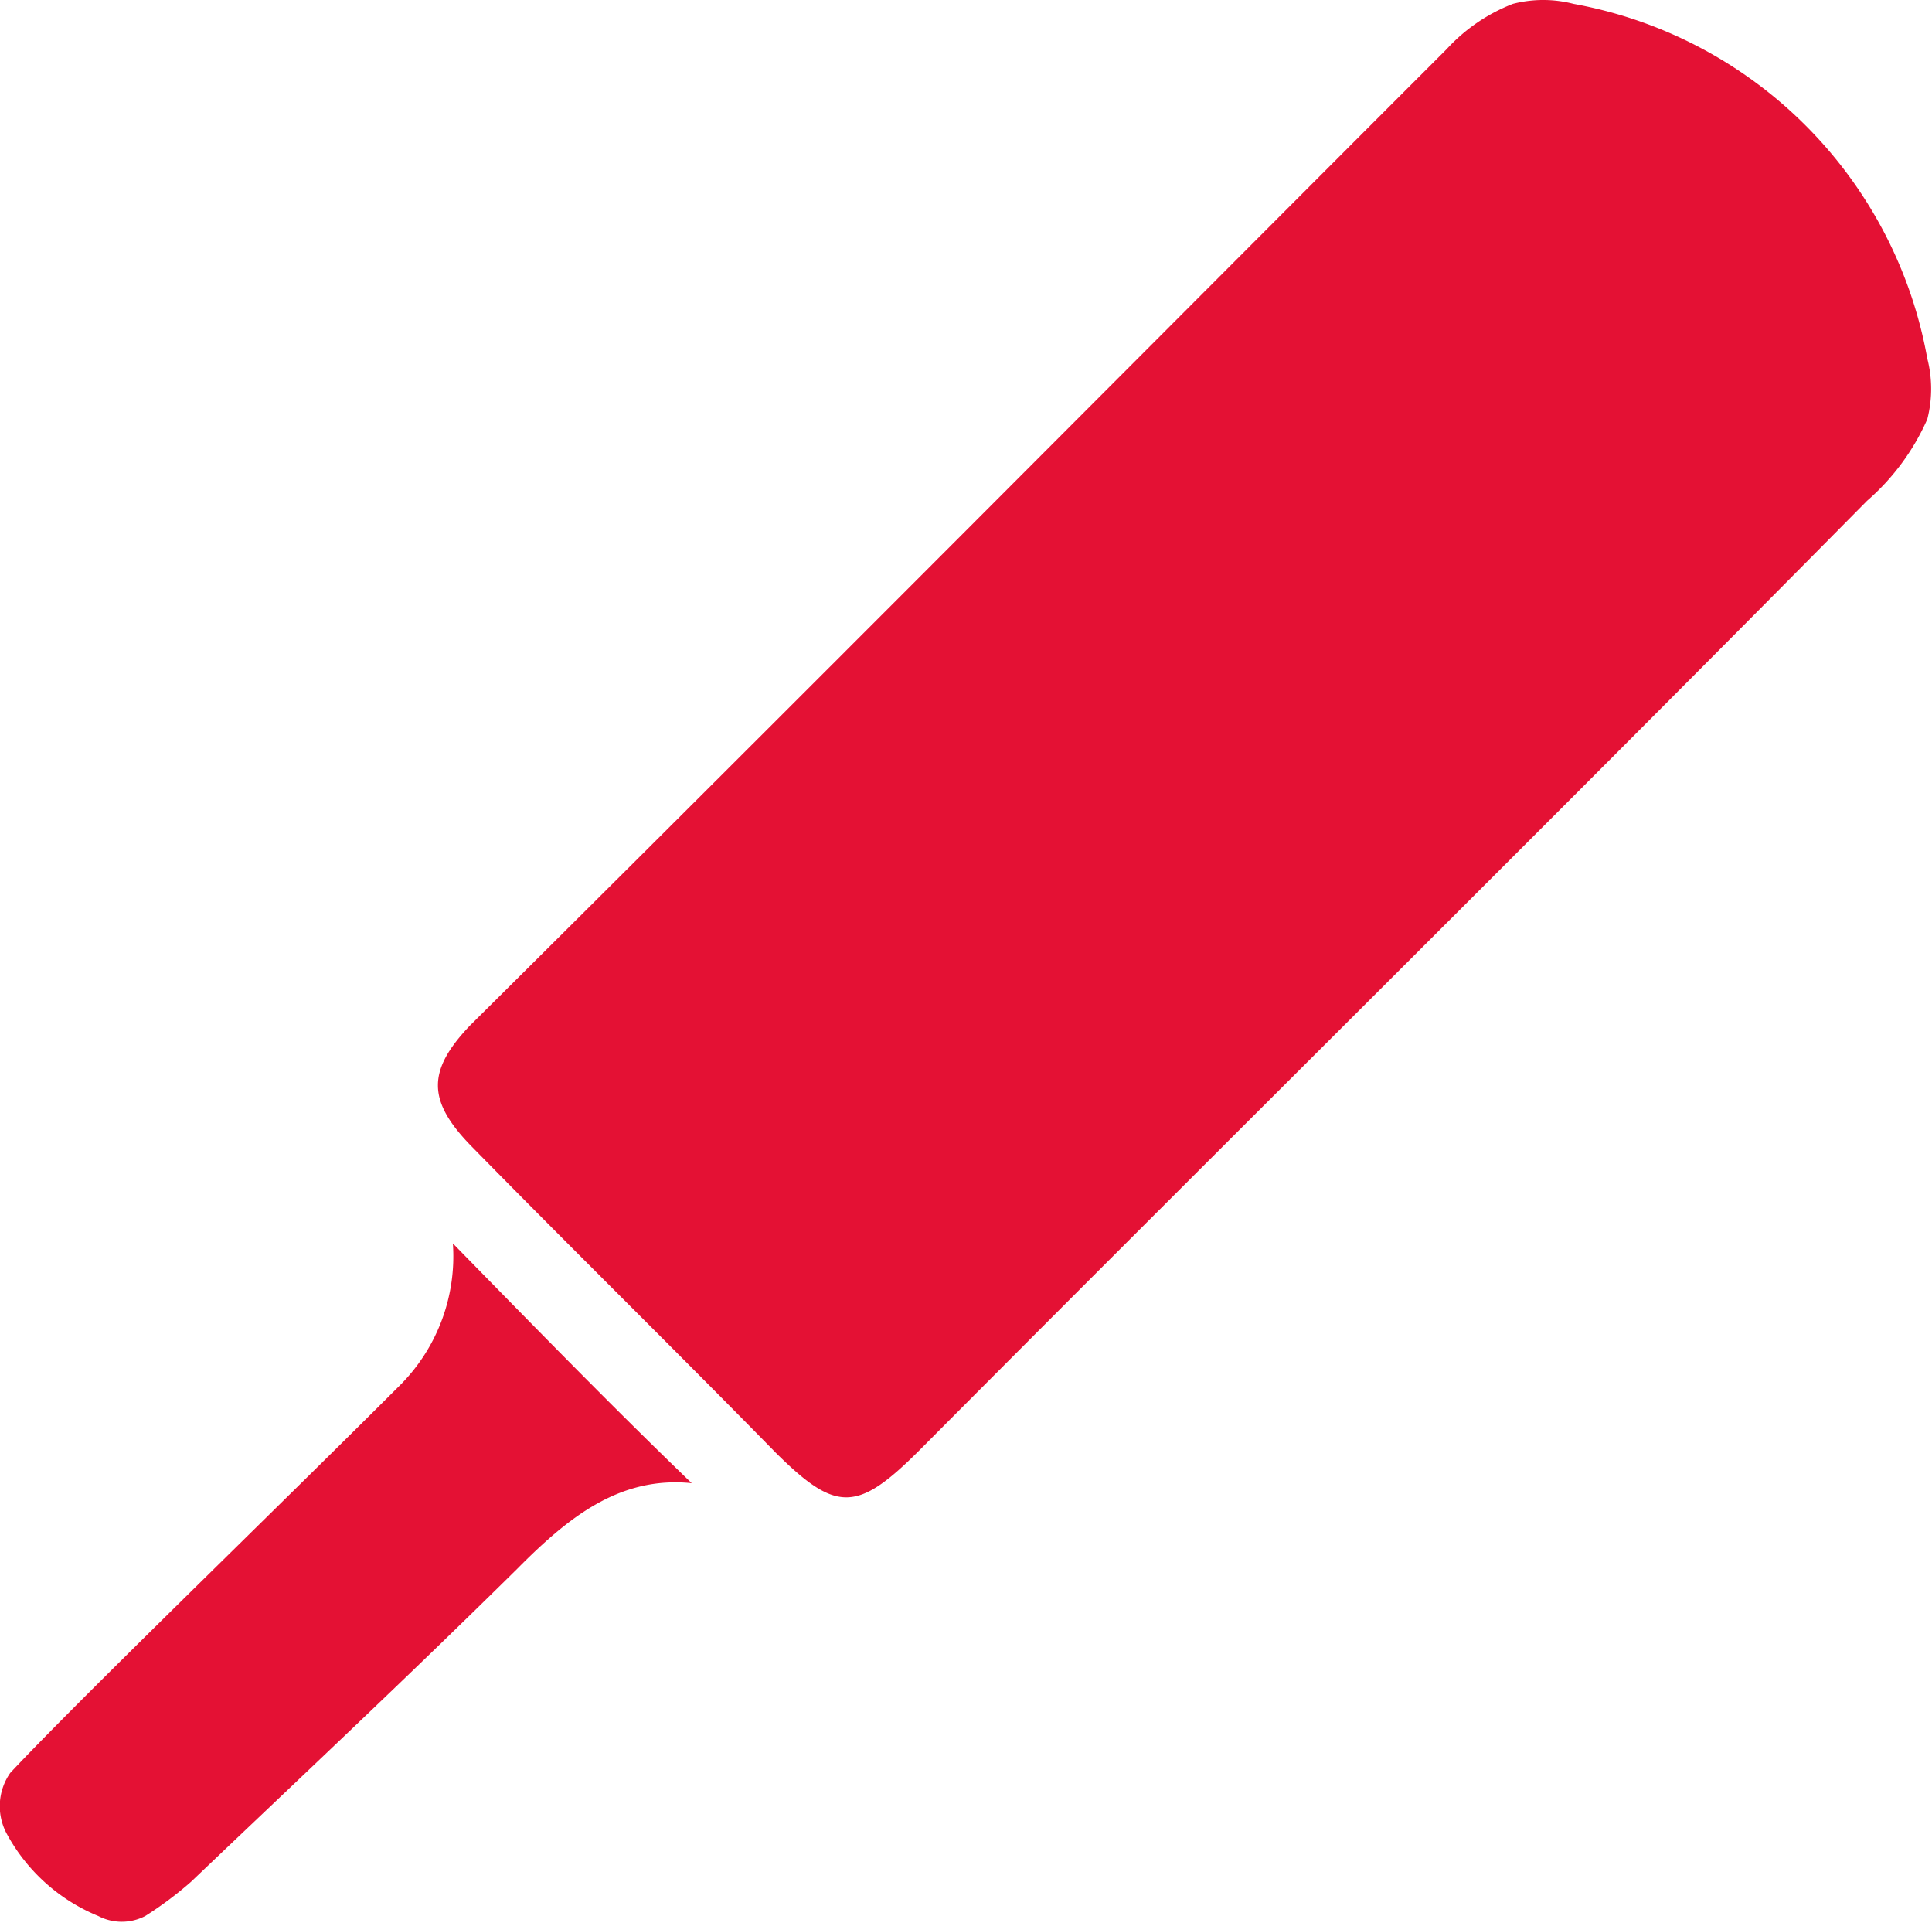 <svg xmlns="http://www.w3.org/2000/svg" width="45.22" height="45" viewBox="0 0 45.22 45"><title>bat-icon</title><path d="M36.83.09a2.84,2.84,0,0,0-1.42,0,4.13,4.13,0,0,0-1.55,1.06C26.26,8.75,18.67,16.39,11,24,10,25.05,10,25.75,11,26.79c2.36,2.41,4.77,4.77,7.15,7.2,1.42,1.41,1.91,1.41,3.37-.05,7.39-7.43,14.84-14.79,22.18-22.22a5.43,5.43,0,0,0,1.41-1.91,2.85,2.85,0,0,0,0-1.42A10.28,10.28,0,0,0,36.83.09Z" fill="#e41134"/><path d="M2.3,44.84a1.19,1.19,0,0,0,1.1,0,8.51,8.51,0,0,0,1.07-.8c2.57-2.45,5.11-4.83,7.64-7.33,1.2-1.21,2.4-2.17,4.08-2C14.33,32.92,12.46,31,10.6,29.1a4.27,4.27,0,0,1-1.2,3.28c-3,3-7.55,7.39-9.16,9.11A1.36,1.36,0,0,0,.15,42.9,4.29,4.29,0,0,0,2.3,44.84Z" fill="#e41134"/></svg>